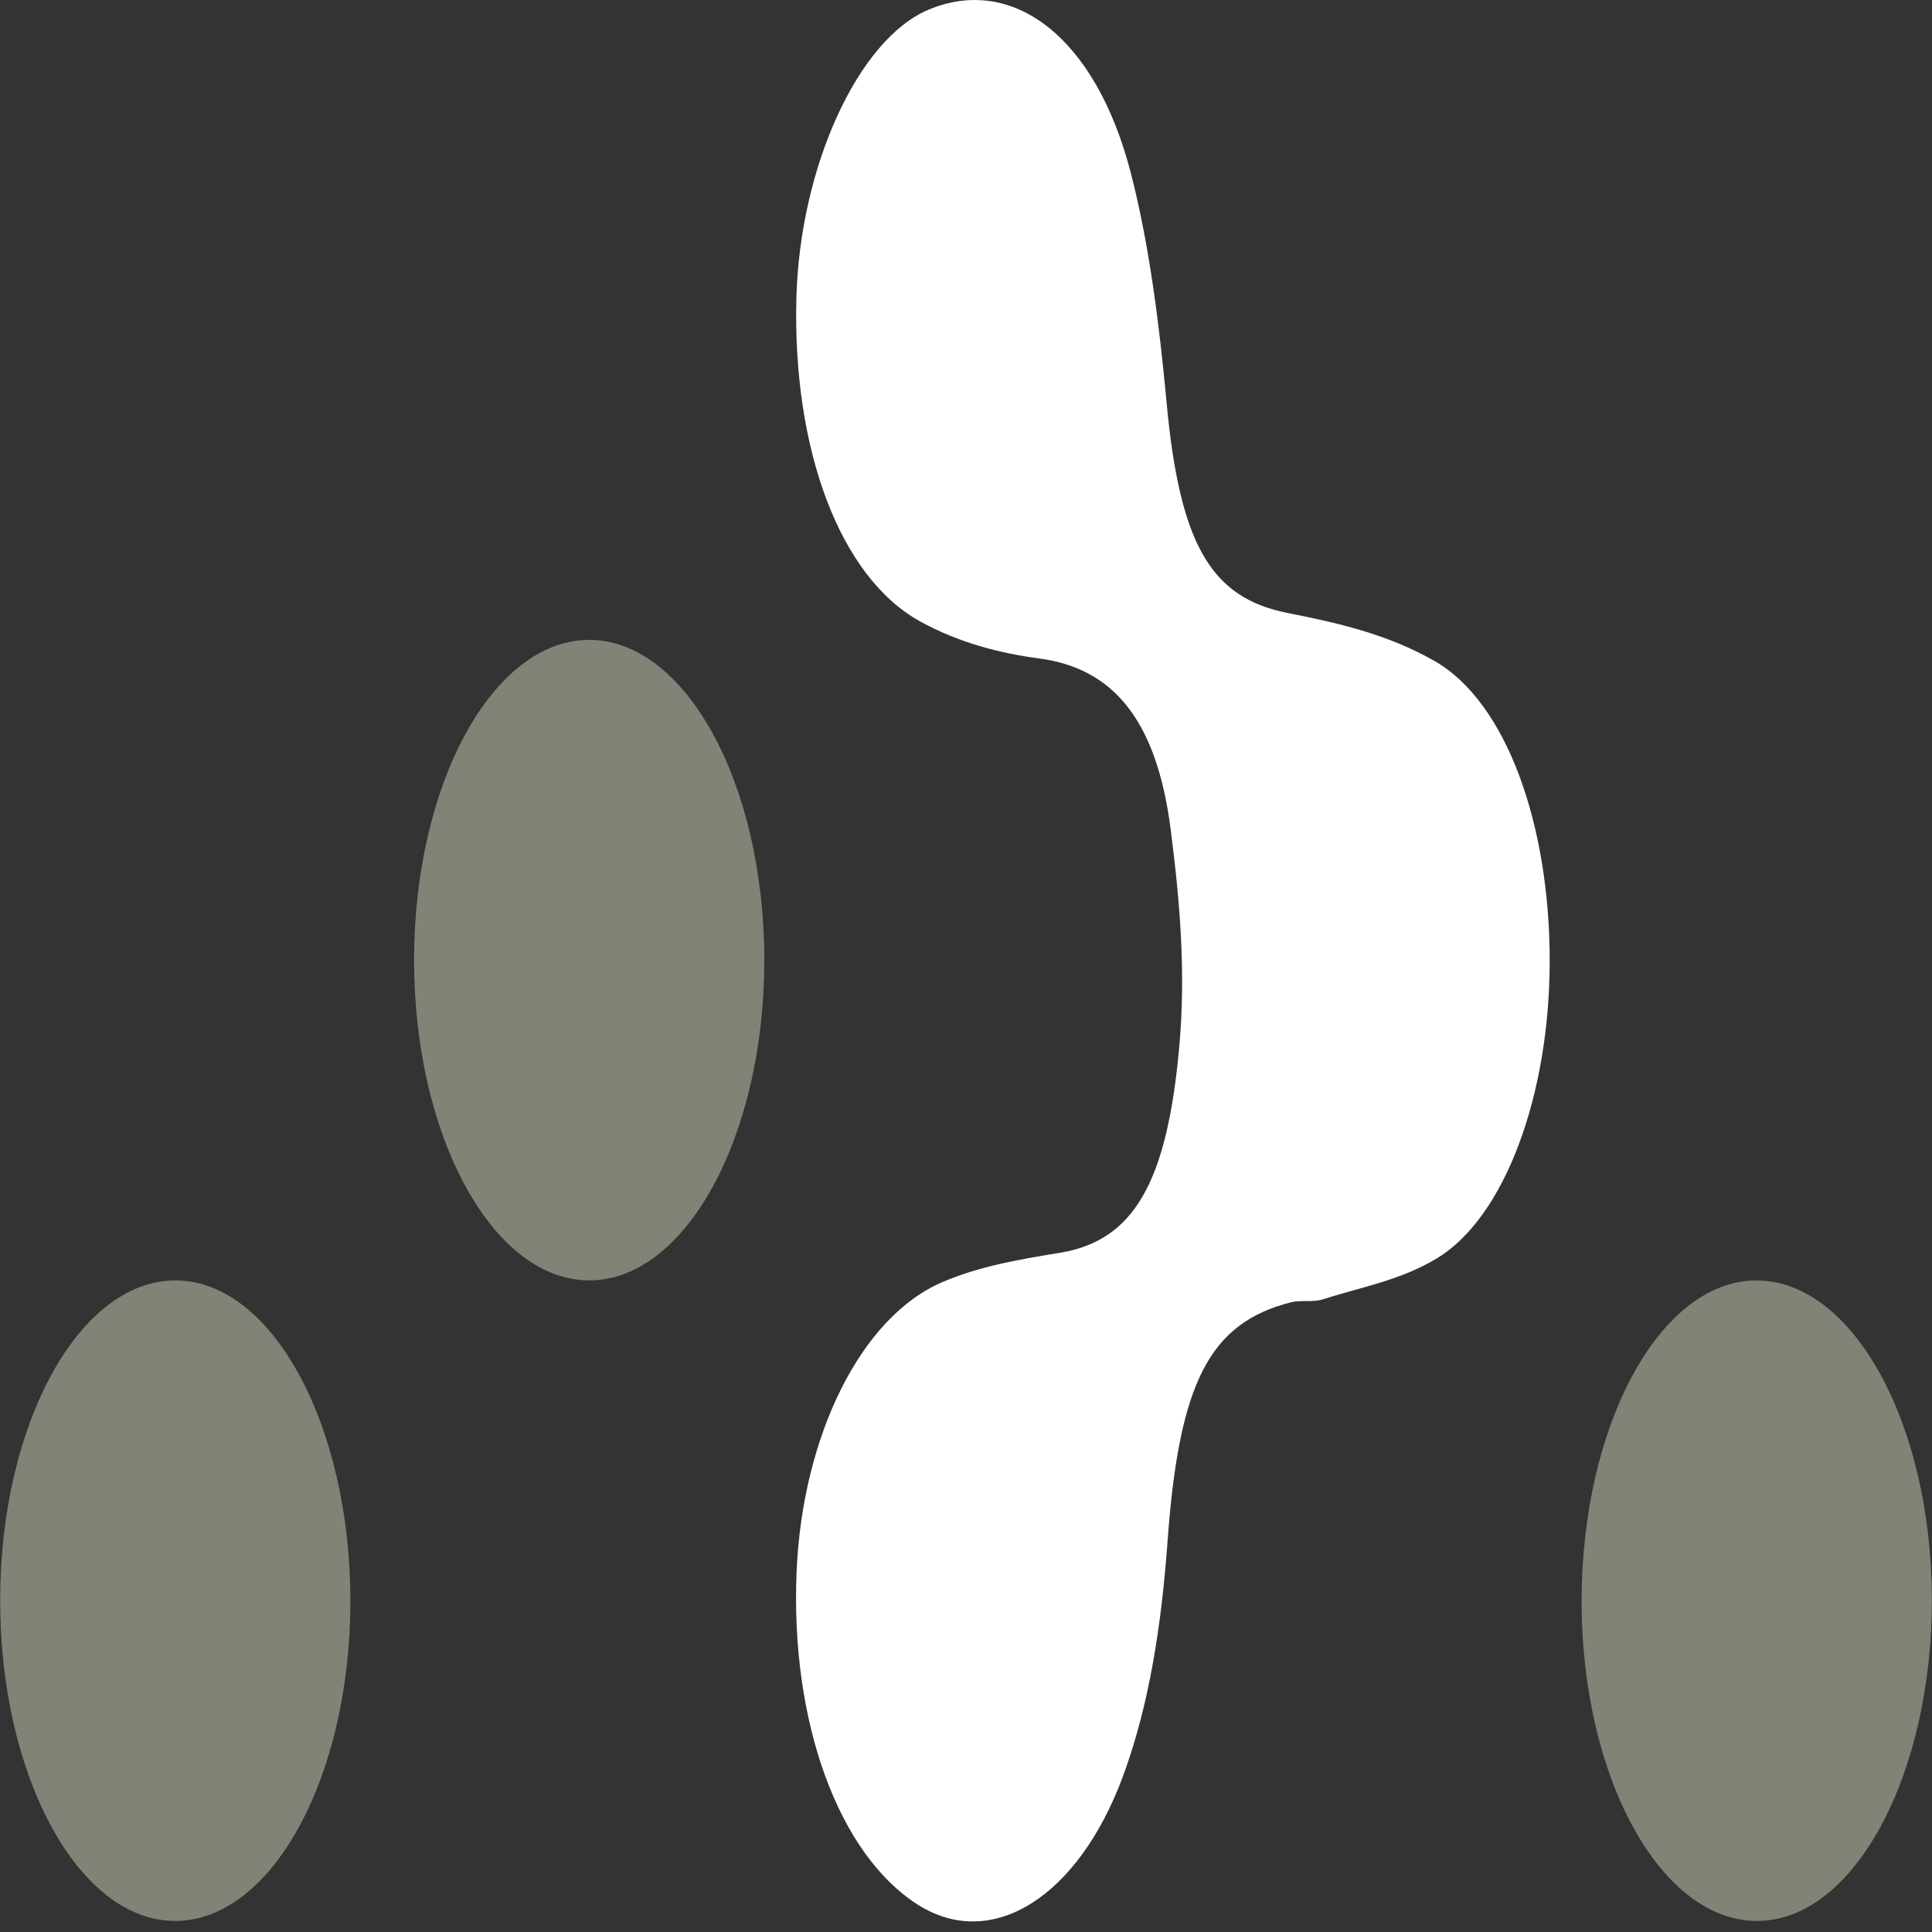 <svg width="25" height="25" viewBox="0 0 25 25" fill="none" xmlns="http://www.w3.org/2000/svg">
<rect x="0" y="0" width="25" height="25" fill="#333333" stroke="none"/>
<g clip-path="url(#clip0)">
<path d="M18.585 16.288C18.114 16.57 17.607 16.656 17.115 16.814C16.981 16.856 16.839 16.818 16.704 16.852C15.654 17.119 15.258 17.888 15.109 19.933C15.03 21.021 14.874 22.055 14.532 22.982C13.955 24.546 12.834 25.256 11.874 24.645C10.848 23.99 10.225 22.278 10.308 20.335C10.383 18.583 11.139 17.036 12.202 16.587C12.699 16.376 13.215 16.294 13.725 16.209C14.678 16.05 15.099 15.287 15.257 13.574C15.349 12.588 15.267 11.658 15.148 10.729C14.965 9.308 14.399 8.648 13.45 8.521C12.931 8.452 12.404 8.315 11.908 8.042C10.864 7.468 10.256 5.811 10.305 3.866C10.347 2.163 11.105 0.506 12.016 0.125C13.095 -0.326 14.169 0.463 14.628 2.22C14.868 3.142 15.001 4.187 15.095 5.203C15.264 7.025 15.66 7.732 16.653 7.93C17.296 8.057 17.951 8.203 18.564 8.554C19.495 9.087 20.054 10.673 20.053 12.436C20.053 14.16 19.476 15.756 18.585 16.288Z" fill="white"/>
<path d="M7.625 16.568C6.377 16.569 5.359 14.706 5.358 12.425C5.358 10.143 6.377 8.28 7.624 8.28C8.872 8.279 9.89 10.142 9.89 12.423C9.891 14.705 8.872 16.568 7.625 16.568ZM2.26 24.857C1.014 24.851 -0.001 22.983 0.002 20.699C0.005 18.419 1.027 16.563 2.275 16.569C3.522 16.574 4.537 18.443 4.534 20.727C4.531 23.007 3.509 24.863 2.26 24.857ZM22.749 24.857C21.499 24.87 20.473 23.021 20.466 20.744C20.459 18.459 21.47 16.582 22.715 16.569C23.965 16.556 24.991 18.404 24.998 20.682C25.005 22.967 23.994 24.844 22.749 24.857Z" fill="#828276"/>
</g>
<defs>
<clipPath id="clip0">
<rect width="25" height="25" fill="white"/>
</clipPath>
</defs>
</svg>
